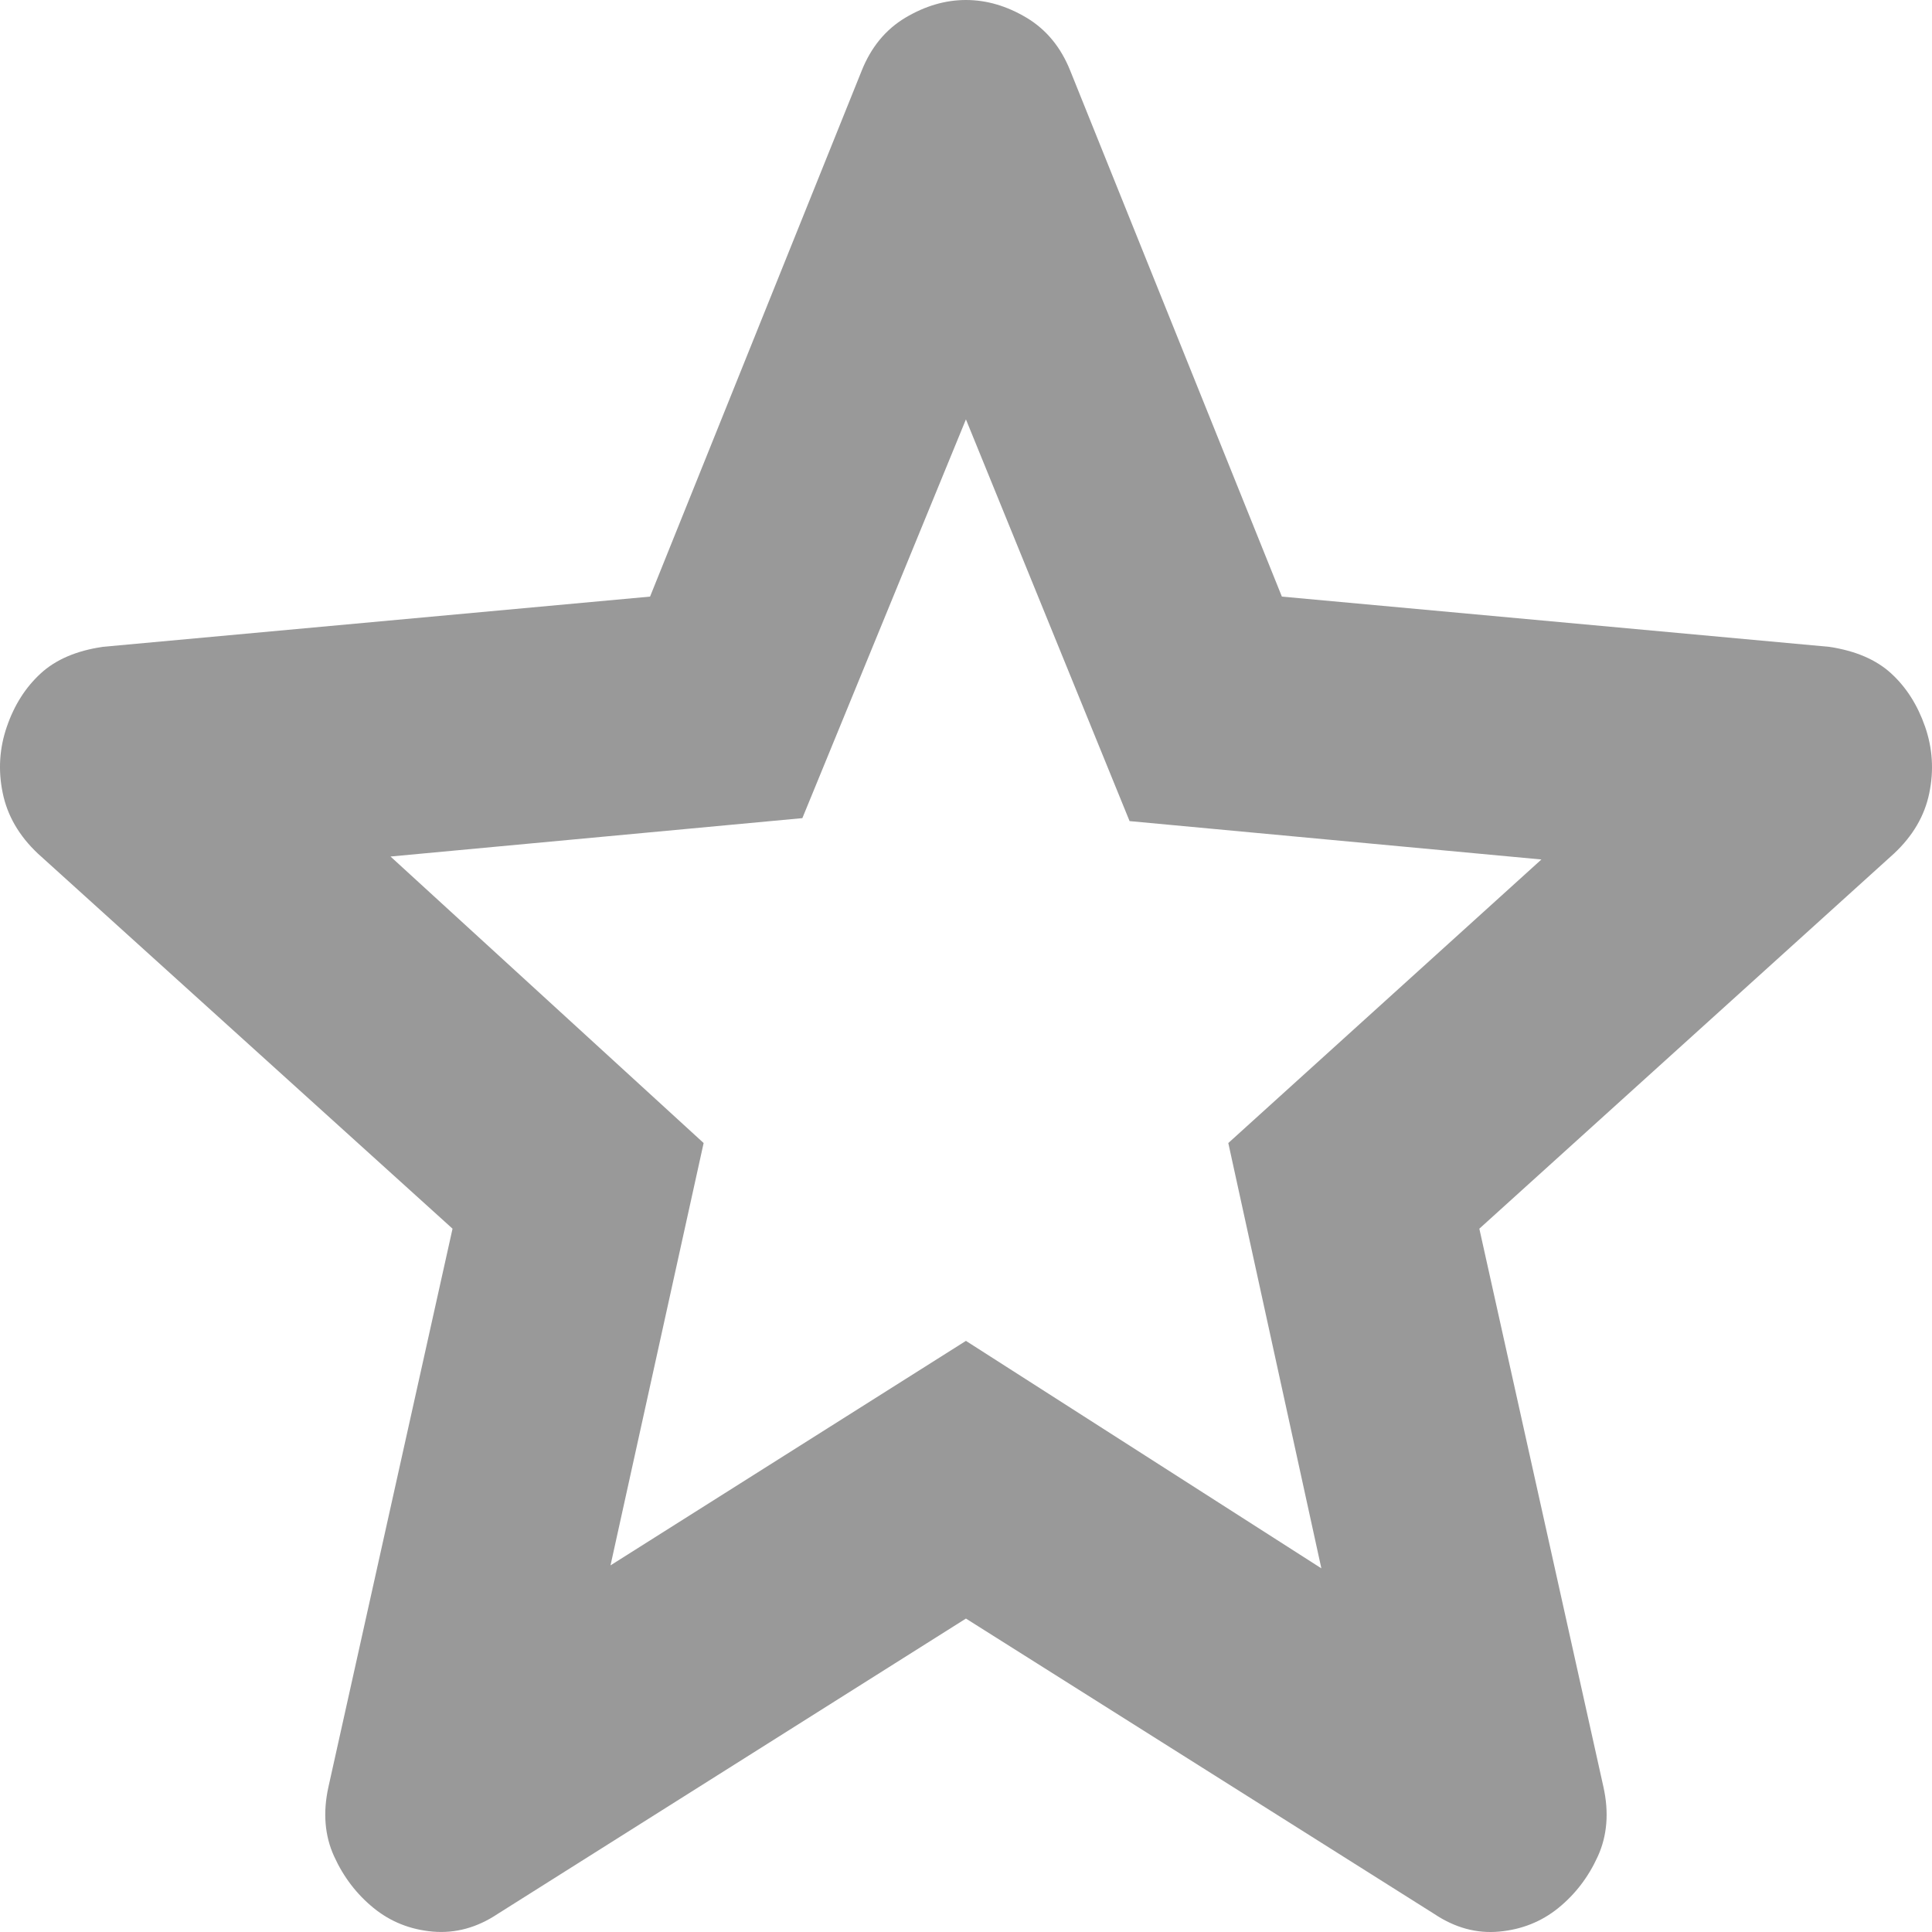 <svg xmlns="http://www.w3.org/2000/svg" width="30" height="30" viewBox="0 0 30 30" fill="none">
  <g clip-path="url(#clip0_1948_1800)">
    <path d="M9.48 24.307L14.999 20.821L20.518 24.353L19.073 17.749L23.935 13.346L17.54 12.75L14.999 6.512L12.459 12.704L6.064 13.3L10.926 17.749L9.48 24.307ZM14.999 25.133L7.728 29.719C7.407 29.933 7.071 30.024 6.721 29.994C6.37 29.963 6.064 29.841 5.801 29.627C5.538 29.413 5.334 29.146 5.188 28.825C5.042 28.505 5.012 28.145 5.1 27.747L7.027 19.079L0.588 13.254C0.296 12.979 0.114 12.665 0.042 12.313C-0.031 11.961 -0.009 11.617 0.107 11.282C0.222 10.947 0.398 10.672 0.632 10.457C0.867 10.241 1.188 10.104 1.596 10.044L10.094 9.264L13.379 1.101C13.525 0.734 13.751 0.459 14.058 0.275C14.366 0.092 14.679 0 14.999 0C15.319 0 15.633 0.092 15.94 0.275C16.247 0.459 16.474 0.734 16.62 1.101L19.905 9.264L28.403 10.044C28.811 10.105 29.133 10.243 29.366 10.457C29.6 10.671 29.775 10.946 29.892 11.282C30.009 11.618 30.031 11.963 29.958 12.315C29.886 12.667 29.703 12.98 29.41 13.254L22.971 19.079L24.898 27.747C24.986 28.144 24.957 28.504 24.811 28.825C24.665 29.147 24.46 29.414 24.198 29.627C23.935 29.84 23.628 29.962 23.278 29.994C22.927 30.026 22.592 29.934 22.27 29.719L14.999 25.133Z" fill="#999999"/>
  </g>
  <defs>
    <clipPath id="clip0_1948_1800">
      <rect width="30" height="30" fill="white"/>
    </clipPath>
  </defs>
</svg>